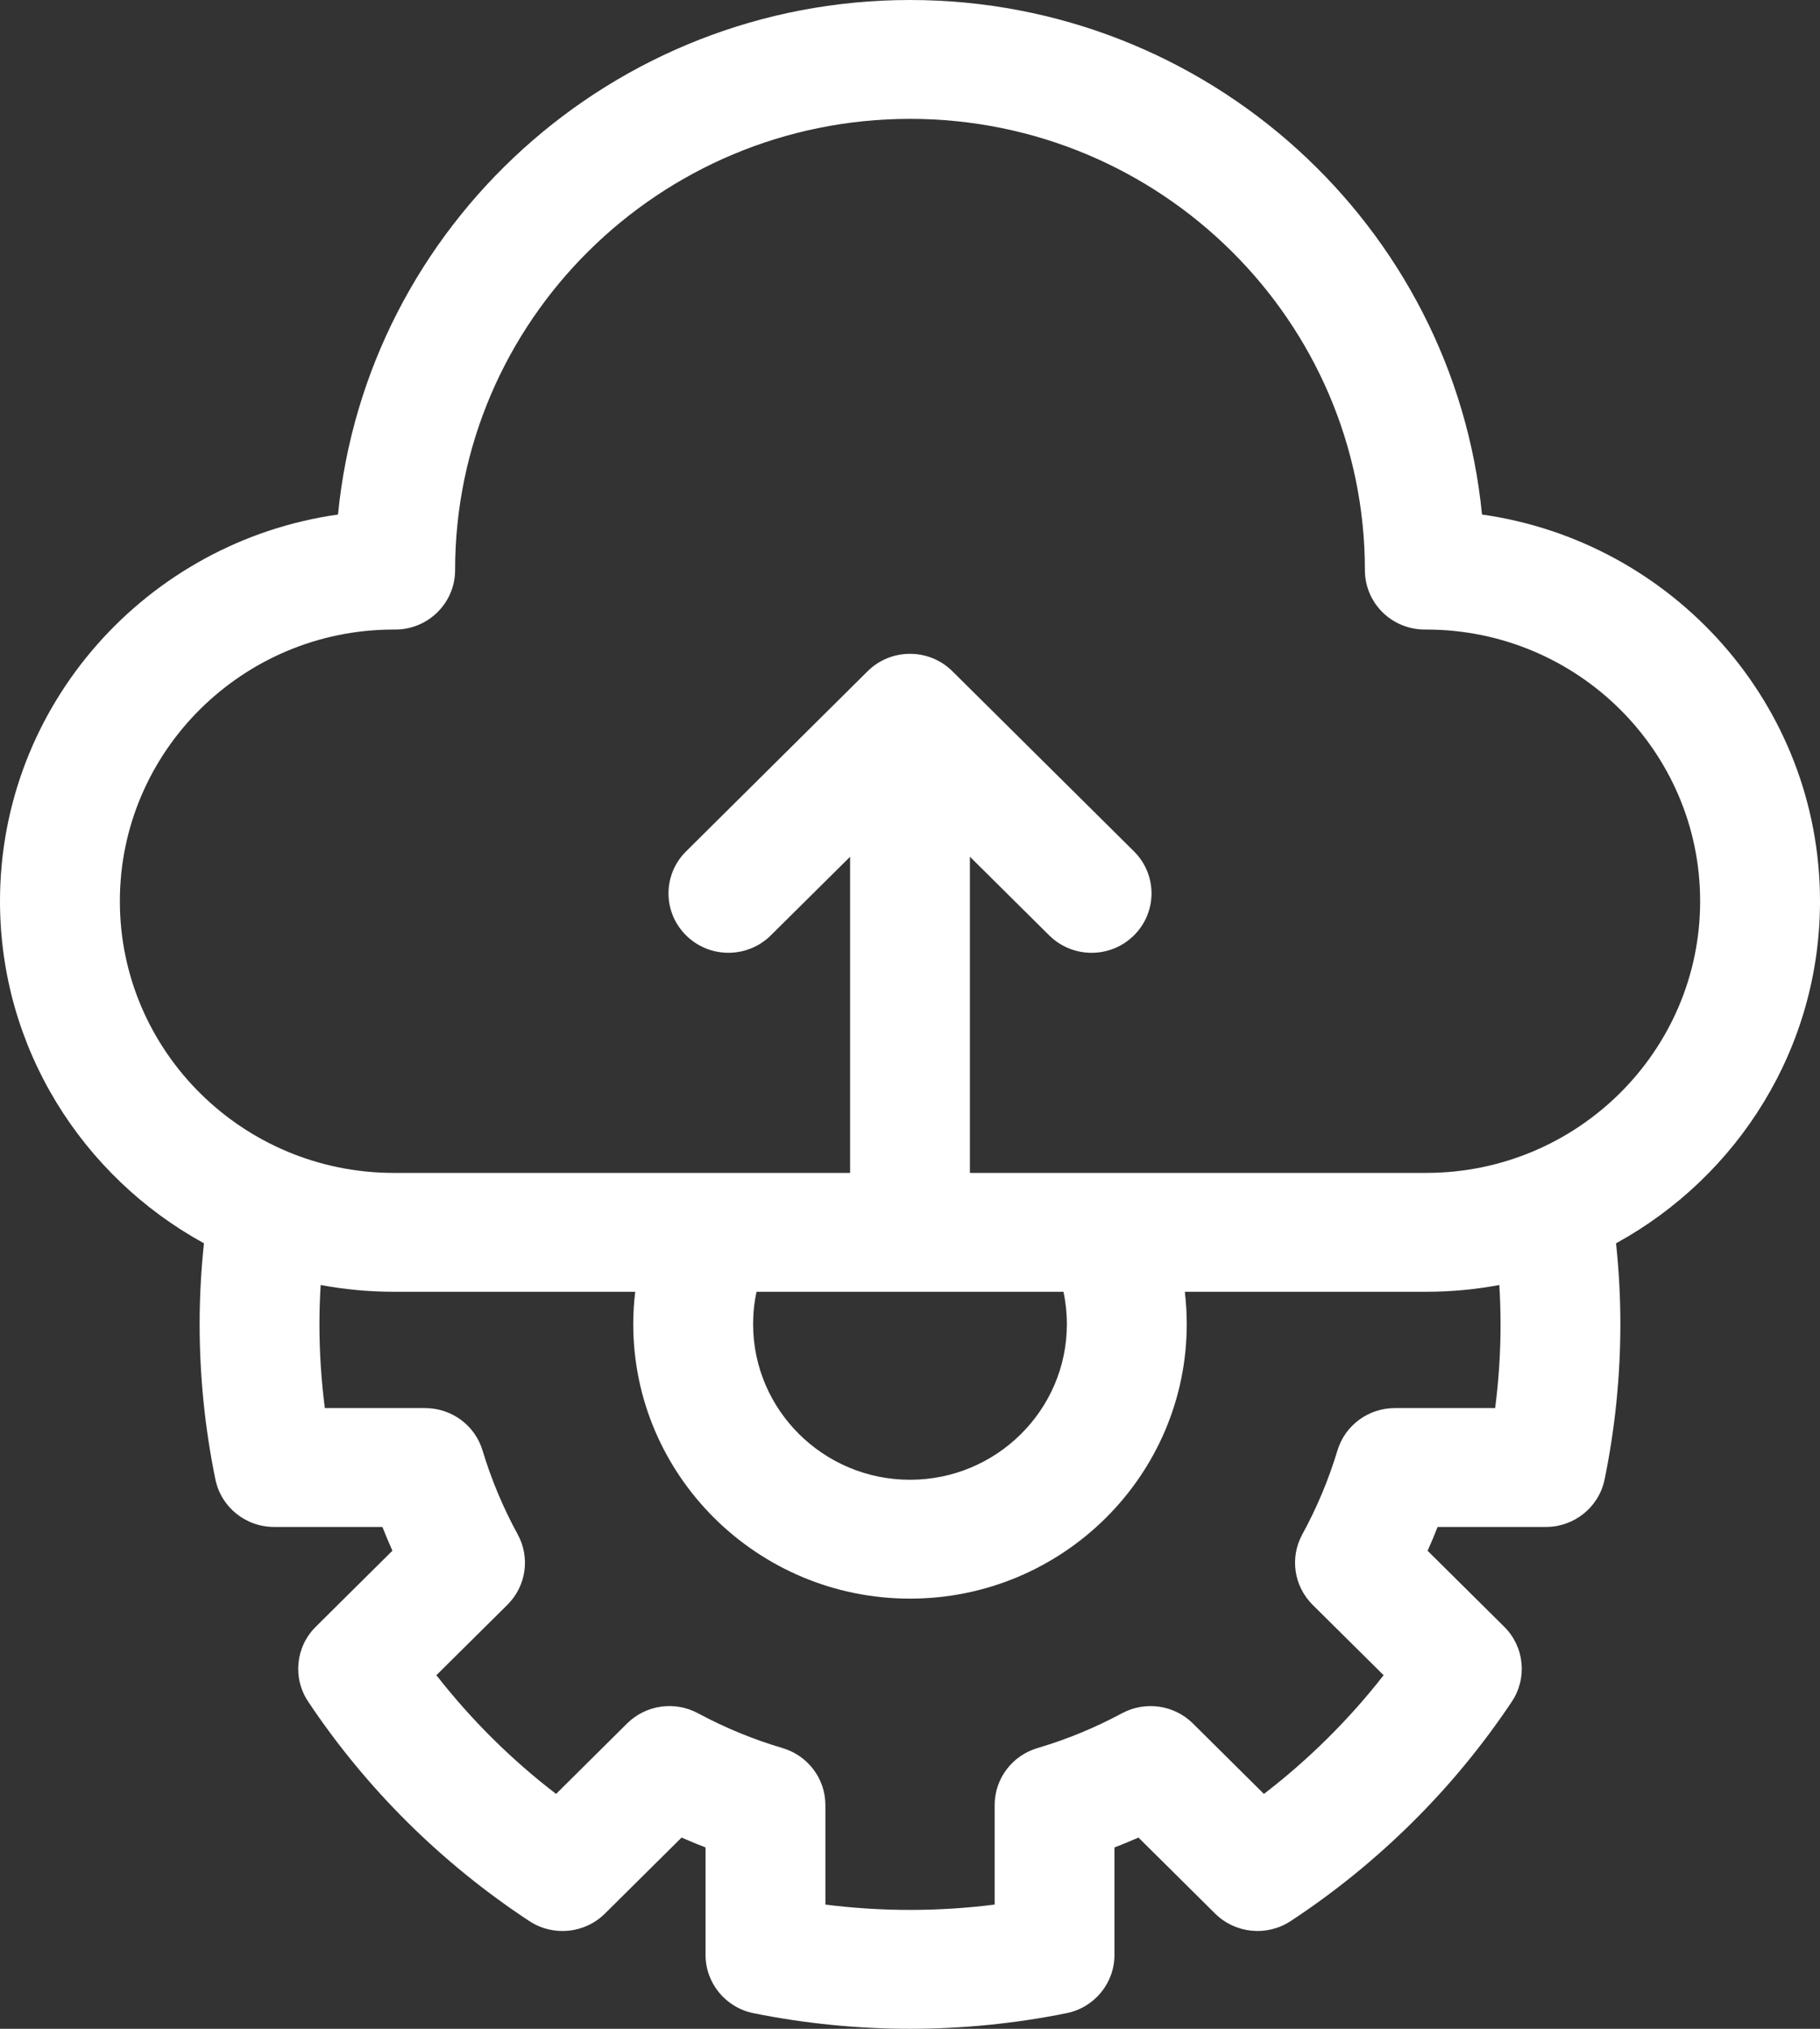 <svg width="35" height="39" viewBox="0 0 35 39" fill="none" xmlns="http://www.w3.org/2000/svg">
<rect x="0" y="0" width="35" height="39" fill="#333333" stroke="none"/>
<path d="M35 17.324C35 13.545 32.17 10.409 28.5 9.891C27.957 4.347 23.231 0 17.5 0C11.769 0 7.043 4.348 6.5 9.891C2.83 10.409 0 13.545 0 17.324C0 20.153 1.586 22.62 3.922 23.9C3.867 24.418 3.839 24.938 3.839 25.454C3.839 26.457 3.941 27.461 4.142 28.438C4.251 28.971 4.723 29.353 5.271 29.353H7.354C7.415 29.507 7.479 29.659 7.546 29.81L6.072 31.272C5.685 31.656 5.624 32.257 5.926 32.71C6.481 33.543 7.125 34.324 7.84 35.033C8.556 35.742 9.344 36.381 10.182 36.931C10.639 37.23 11.245 37.17 11.633 36.786L13.107 35.324C13.259 35.391 13.413 35.454 13.568 35.514V37.58C13.568 38.123 13.954 38.592 14.49 38.7C15.476 38.899 16.488 39 17.5 39C18.512 39 19.524 38.899 20.51 38.7C21.047 38.592 21.432 38.123 21.432 37.58L21.432 35.514C21.588 35.454 21.741 35.391 21.894 35.324L23.367 36.785C23.755 37.169 24.361 37.23 24.818 36.931C25.656 36.381 26.444 35.742 27.16 35.032C27.876 34.323 28.52 33.541 29.074 32.71C29.376 32.257 29.315 31.656 28.928 31.272L27.454 29.811C27.522 29.66 27.586 29.507 27.646 29.353H29.729C30.277 29.353 30.749 28.971 30.858 28.438C31.059 27.461 31.161 26.457 31.161 25.454C31.161 24.938 31.133 24.418 31.078 23.9C33.414 22.62 35 20.153 35 17.324ZM28.857 25.454C28.857 25.994 28.822 26.534 28.753 27.068H26.824C26.315 27.068 25.866 27.399 25.72 27.883C25.551 28.443 25.324 28.985 25.044 29.496C24.801 29.941 24.882 30.491 25.242 30.849L26.608 32.203C26.276 32.629 25.915 33.035 25.53 33.416C25.145 33.798 24.736 34.156 24.306 34.485L22.941 33.131C22.58 32.773 22.025 32.694 21.576 32.935C21.061 33.212 20.514 33.438 19.95 33.604C19.462 33.749 19.128 34.194 19.128 34.699L19.128 36.612C18.05 36.749 16.95 36.749 15.873 36.612V34.699C15.873 34.194 15.538 33.749 15.05 33.604C14.487 33.438 13.939 33.212 13.424 32.935C12.975 32.693 12.42 32.773 12.059 33.131L10.694 34.485C10.264 34.156 9.855 33.798 9.47 33.417C9.085 33.035 8.725 32.629 8.392 32.203L9.758 30.849C10.119 30.491 10.199 29.941 9.956 29.496C9.676 28.985 9.449 28.442 9.28 27.884C9.135 27.4 8.686 27.068 8.176 27.068H6.247C6.178 26.534 6.143 25.994 6.143 25.454C6.143 25.204 6.151 24.953 6.167 24.702C6.622 24.787 7.091 24.832 7.571 24.832H12.216C12.191 25.037 12.178 25.244 12.178 25.454C12.178 28.364 14.566 30.731 17.5 30.731C20.435 30.731 22.822 28.364 22.822 25.454C22.822 25.245 22.809 25.037 22.785 24.832H27.428C27.908 24.832 28.378 24.787 28.833 24.702C28.849 24.953 28.856 25.204 28.857 25.454ZM20.451 24.832C20.495 25.035 20.517 25.242 20.517 25.454C20.517 27.104 19.164 28.446 17.5 28.446C15.836 28.446 14.483 27.104 14.483 25.454C14.483 25.242 14.505 25.035 14.549 24.832H20.451ZM27.428 22.547H18.652V16.469L20.177 17.981C20.402 18.204 20.697 18.316 20.992 18.316C21.287 18.316 21.582 18.204 21.807 17.981C22.257 17.535 22.257 16.812 21.807 16.366L18.315 12.903C17.865 12.457 17.135 12.457 16.685 12.903L13.194 16.366C12.743 16.812 12.743 17.535 13.194 17.981C13.643 18.427 14.373 18.427 14.823 17.981L16.348 16.47V22.547H7.572C4.667 22.547 2.305 20.204 2.305 17.324C2.305 14.449 4.661 12.108 7.559 12.102C7.578 12.102 7.599 12.102 7.618 12.102C8.247 12.092 8.752 11.583 8.752 10.959C8.752 6.176 12.677 2.285 17.5 2.285C22.323 2.285 26.248 6.176 26.248 10.96C26.248 11.264 26.37 11.556 26.588 11.771C26.804 11.983 27.096 12.102 27.4 12.102H27.409C27.421 12.102 27.431 12.102 27.443 12.102C30.341 12.11 32.695 14.449 32.695 17.324C32.695 20.204 30.333 22.547 27.428 22.547Z" fill="white"/>
</svg>
